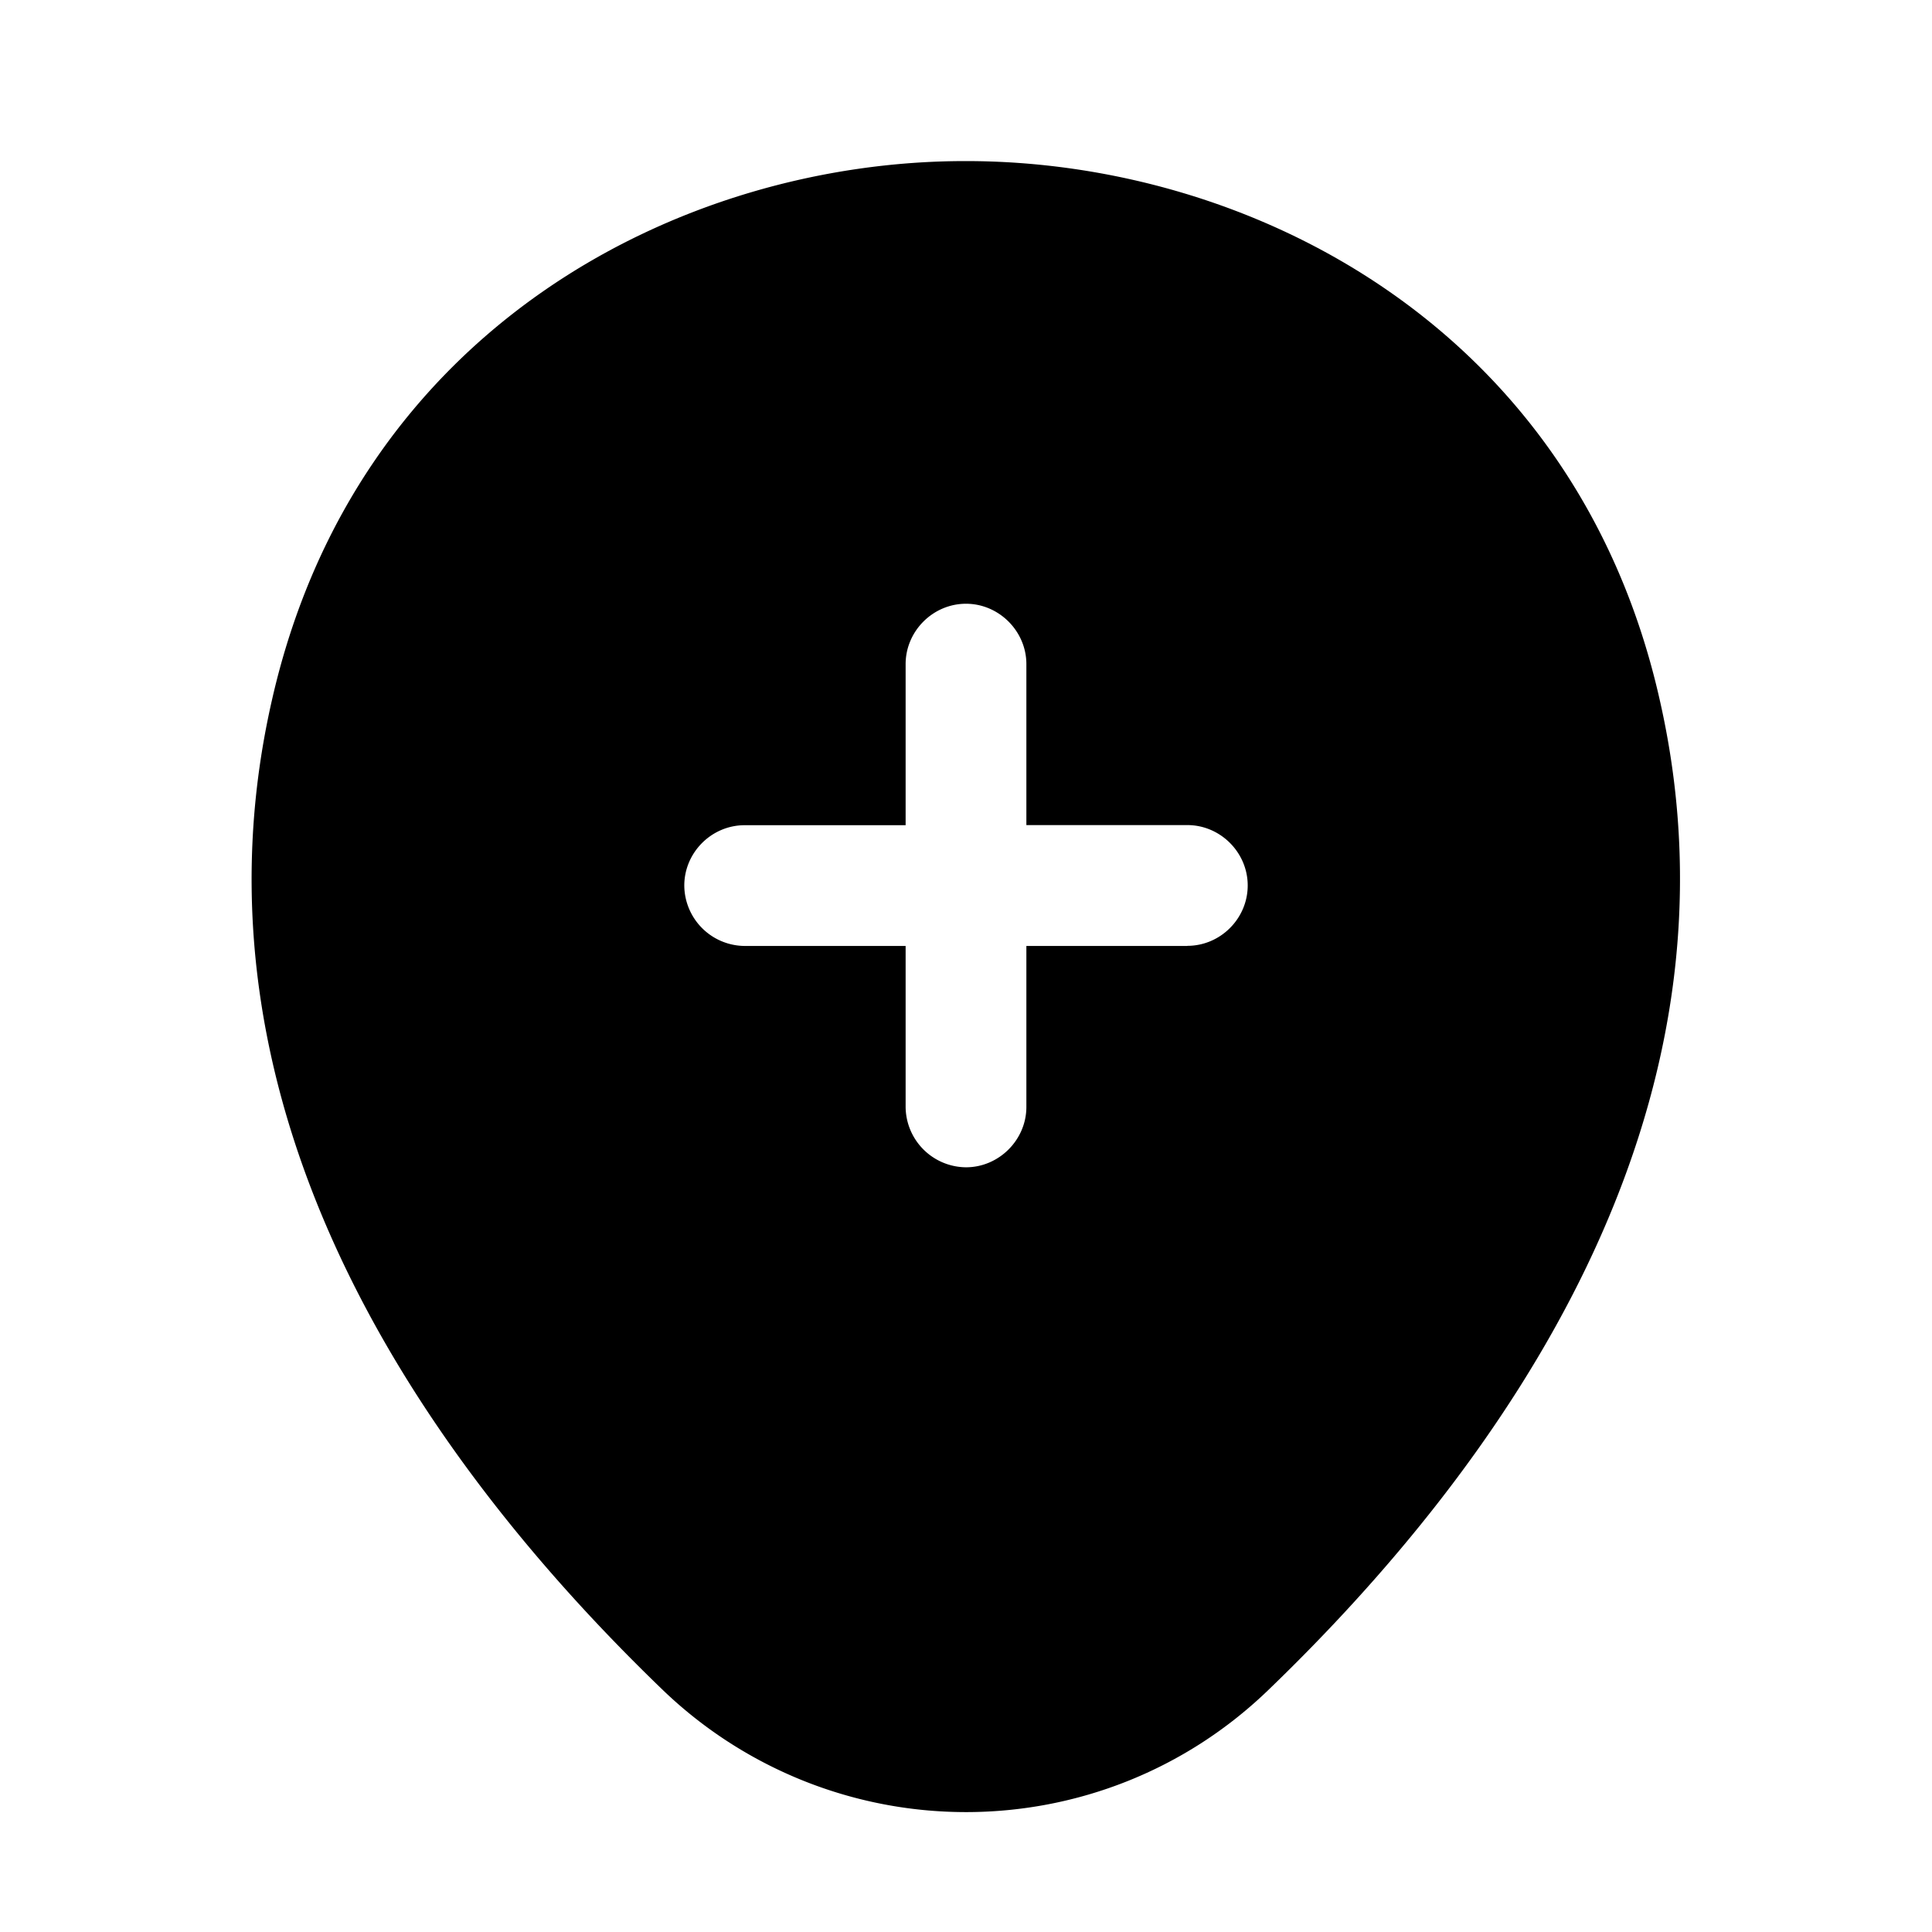 <?xml version="1.0" standalone="no"?><!DOCTYPE svg PUBLIC "-//W3C//DTD SVG 1.1//EN" "http://www.w3.org/Graphics/SVG/1.1/DTD/svg11.dtd"><svg t="1705383675979" class="icon" viewBox="0 0 1024 1024" version="1.1" xmlns="http://www.w3.org/2000/svg" p-id="1854" xmlns:xlink="http://www.w3.org/1999/xlink" width="200" height="200"><path d="M879.744 371.2C835.392 173.632 663.04 85.376 512 85.376h-0.448c-150.592 0-322.56 88.32-367.36 285.44-50.368 220.16 84.48 406.592 206.528 524.352A231.936 231.936 0 0 0 512 960.448c57.984 0 116.032-21.76 160.832-65.28 122.048-117.76 256.896-303.808 206.912-523.968zM629.312 501.376H544v85.312c0 17.472-14.528 32-32 32a32.256 32.256 0 0 1-32-32V501.376H394.688a32.256 32.256 0 0 1-32-32c0-17.536 14.464-32 32-32H480V352c0-17.472 14.464-32 32-32 17.472 0 32 14.528 32 32v85.312h85.312c17.536 0 32 14.528 32 32 0 17.536-14.464 32-32 32z" fill="#000000" p-id="1855"></path></svg>